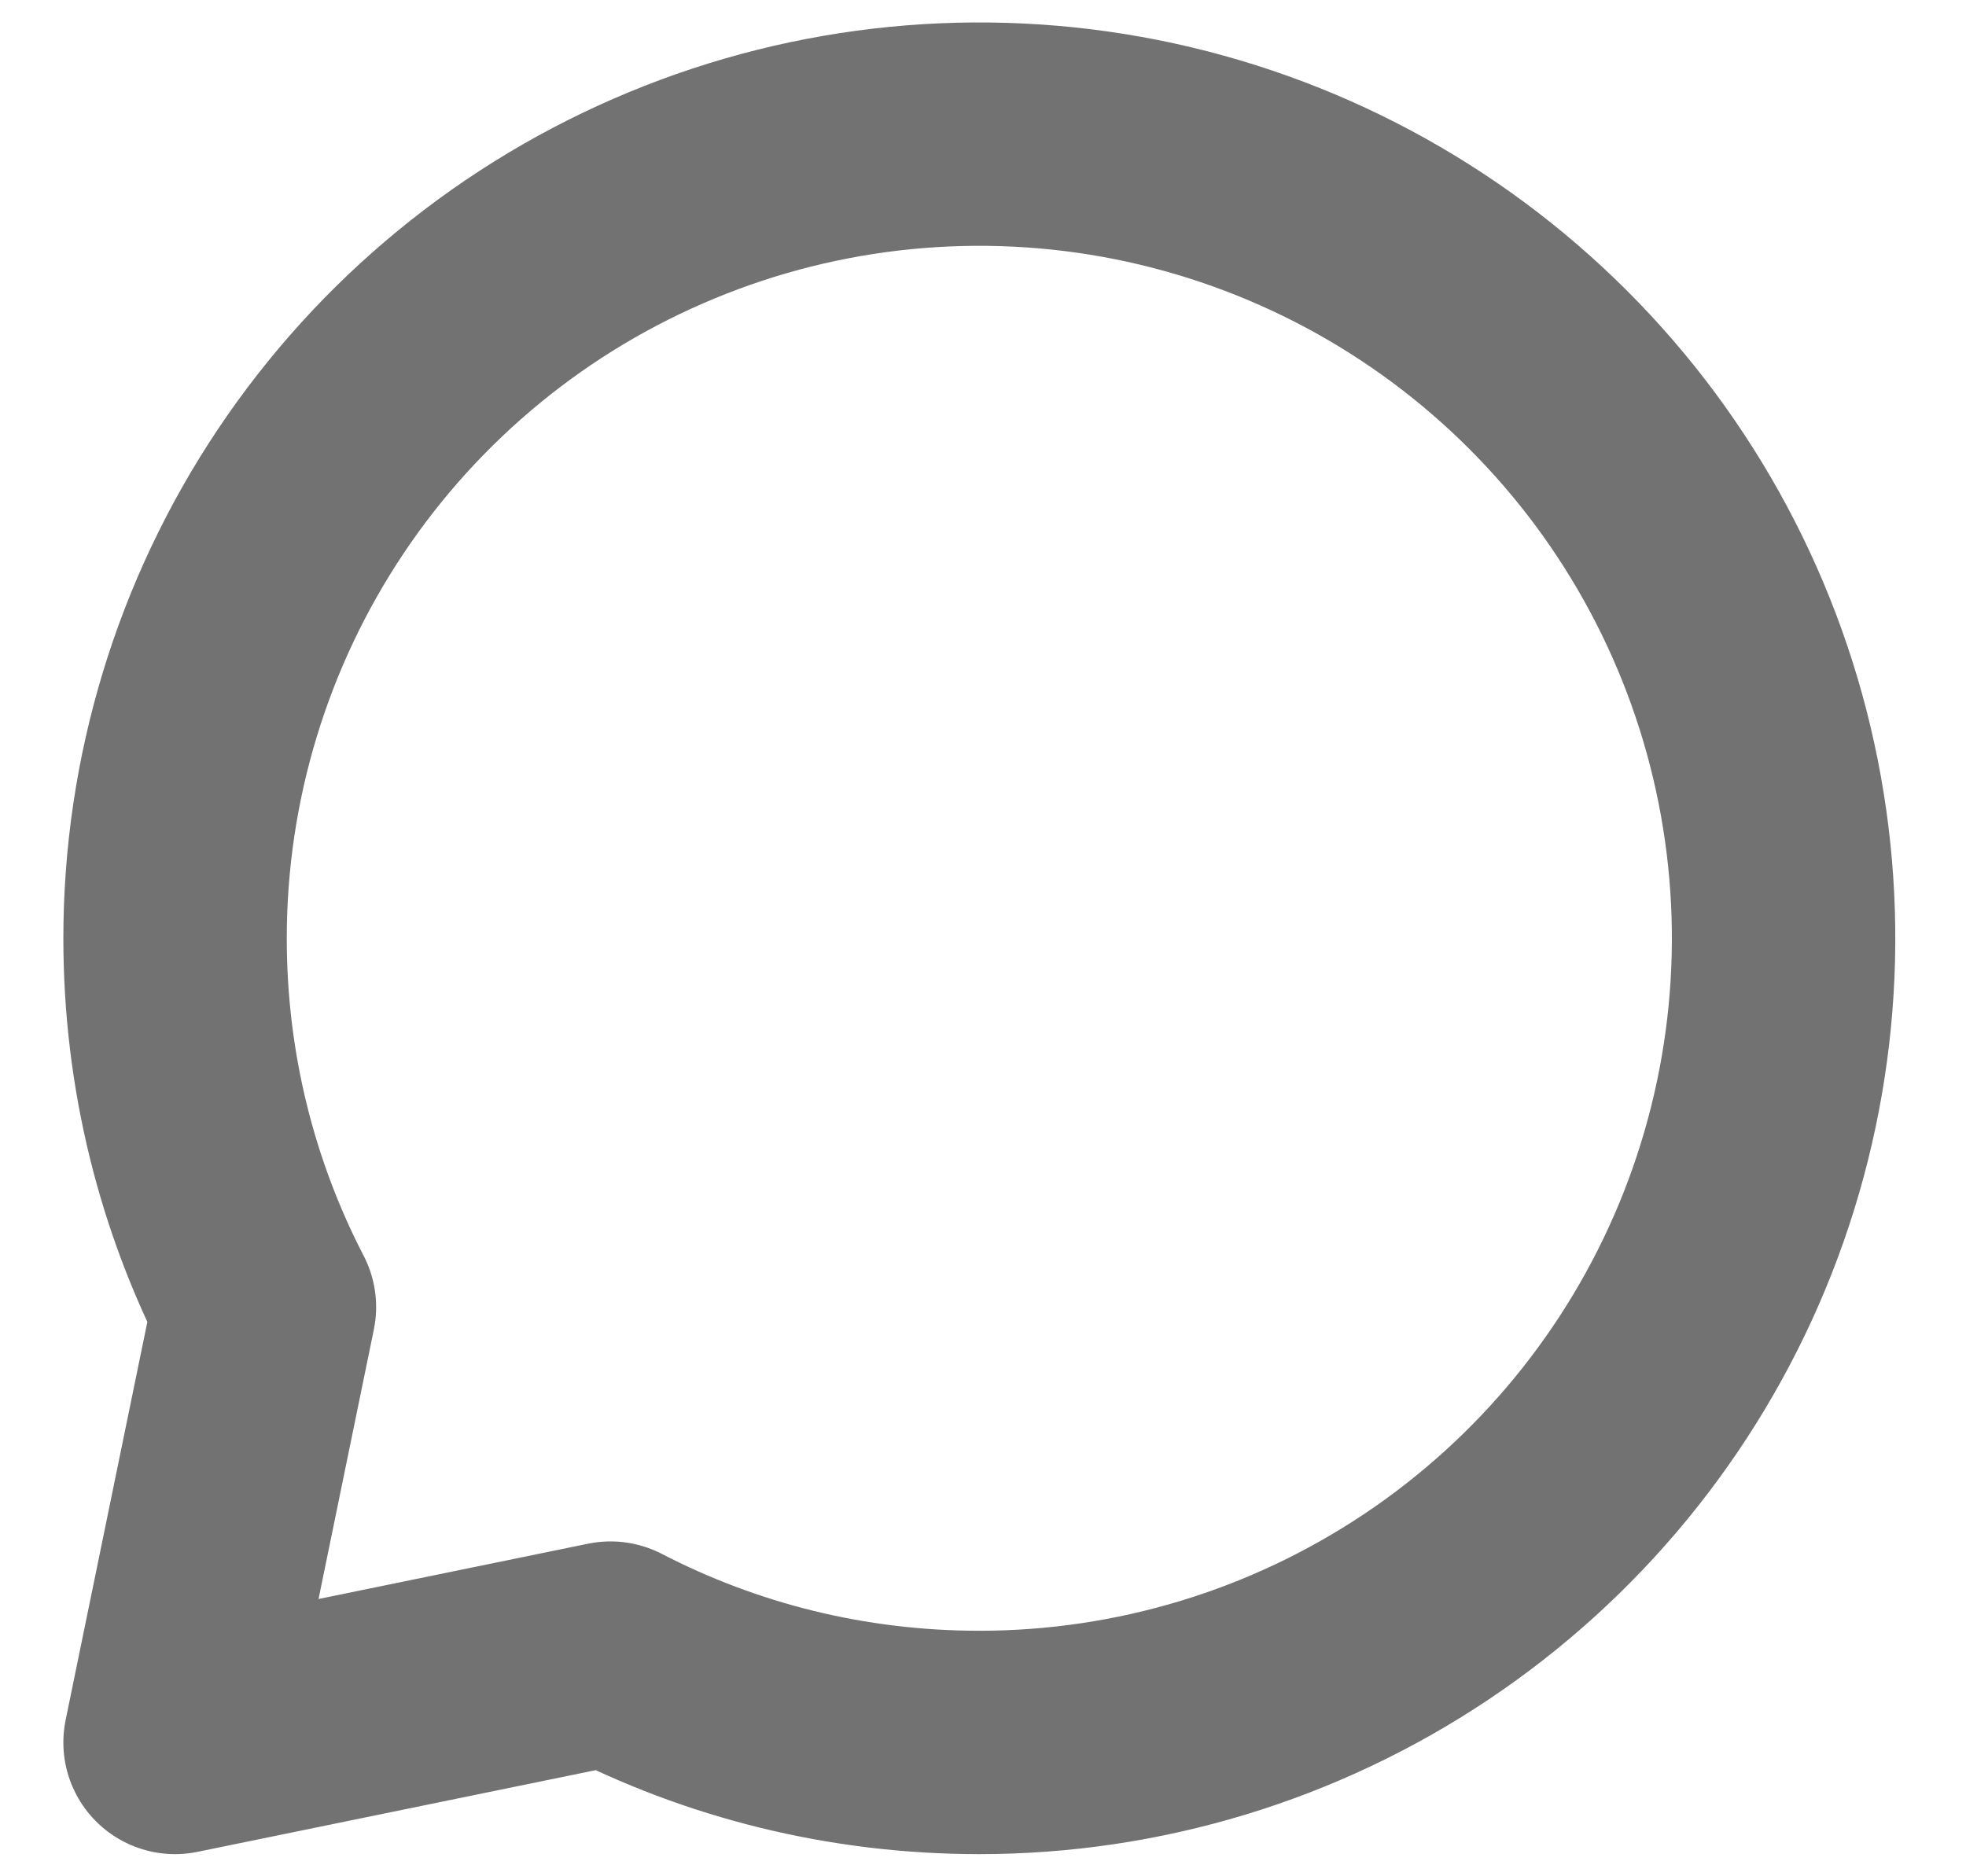<svg width="22" height="21" viewBox="0 0 22 21" fill="none" xmlns="http://www.w3.org/2000/svg">
<path d="M10.959 19.502C12.739 19.502 14.479 18.974 15.959 17.985C17.439 16.996 18.593 15.59 19.274 13.946C19.955 12.301 20.133 10.492 19.786 8.746C19.439 7 18.582 5.396 17.323 4.138C16.064 2.879 14.461 2.022 12.715 1.674C10.969 1.327 9.159 1.505 7.515 2.187C5.87 2.868 4.465 4.021 3.476 5.501C2.487 6.981 1.959 8.721 1.959 10.502C1.959 11.989 2.319 13.393 2.959 14.629L1.959 19.502L6.832 18.502C8.068 19.142 9.472 19.502 10.959 19.502Z" stroke="#727272" stroke-width="2.5" stroke-linecap="round" stroke-linejoin="round"/>
</svg>
